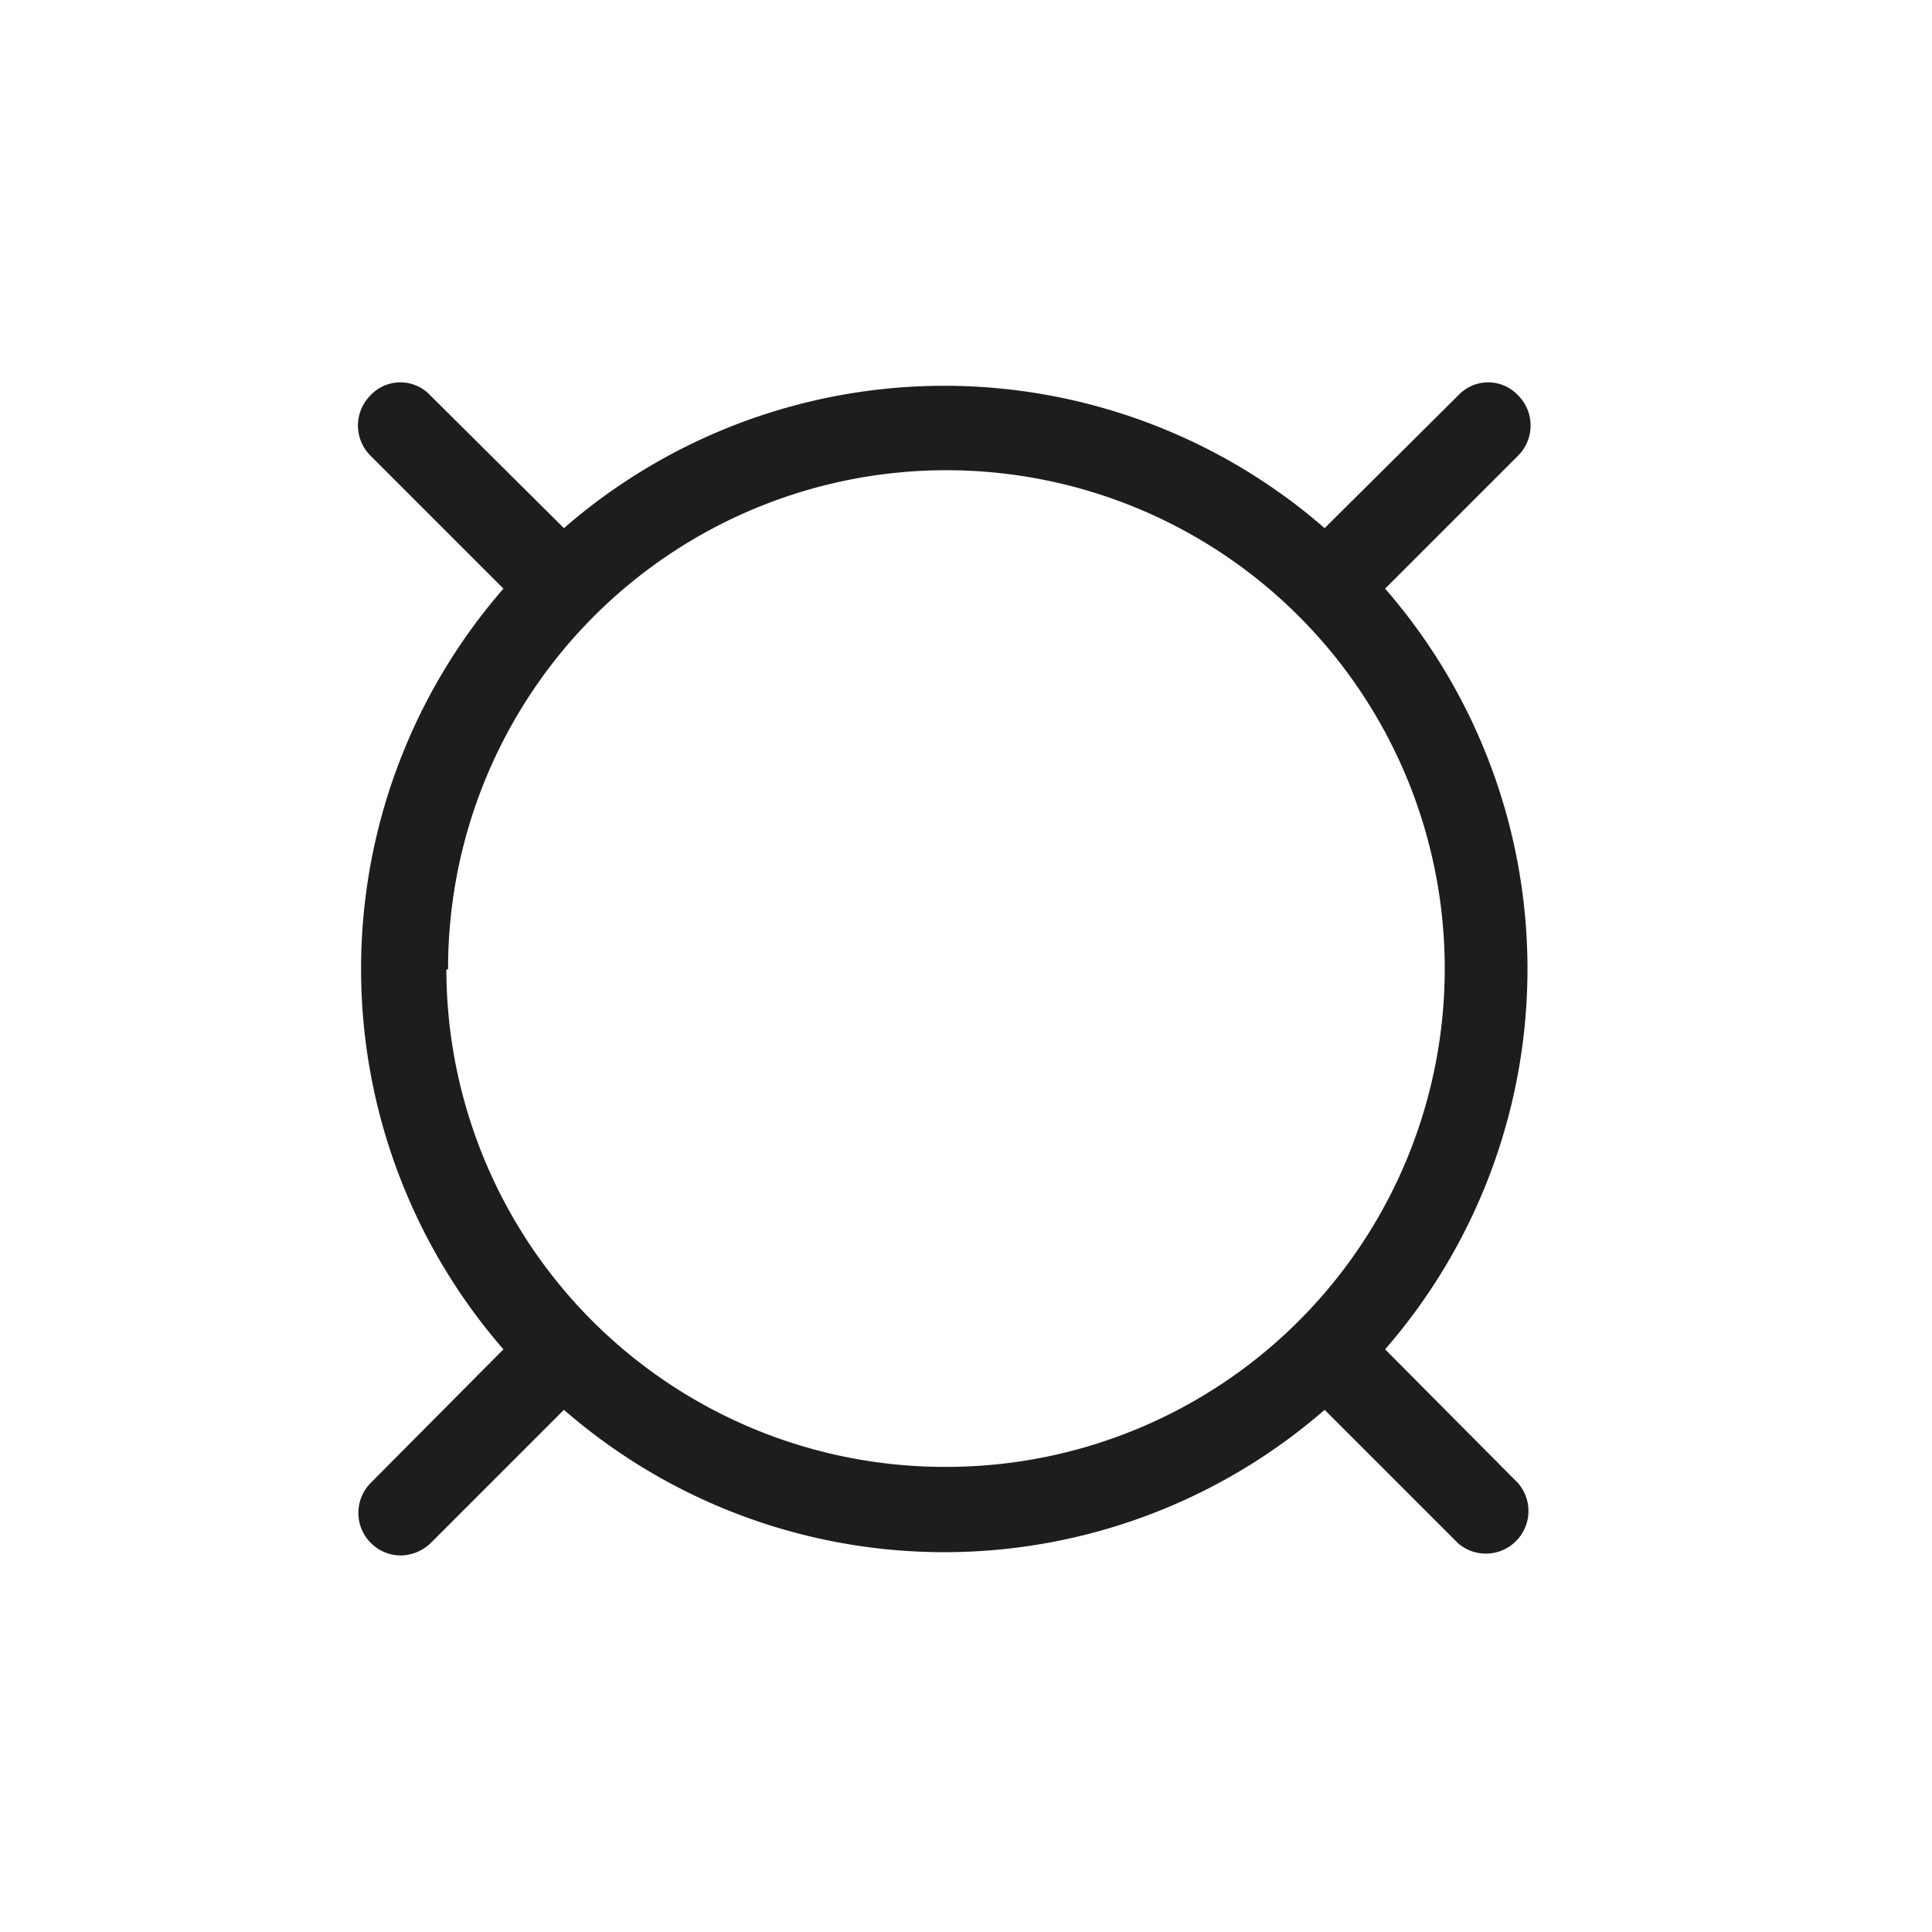 <svg xmlns="http://www.w3.org/2000/svg" width="8mm" height="8mm" viewBox="0 0 22.68 22.68"><defs><style>.a{fill:none;stroke:#f3e600;stroke-miterlimit:10;}.b{fill:#1d1d1b;}</style></defs><title>DPE_</title><rect class="a" x="-3423.48" y="-404.73" width="4692.54" height="1133.5"/><path class="b" d="M16.26,15.84a6.8,6.8,0,0,0,0-8.93l1.56-1.56a.5.5,0,0,0,0-.71.48.48,0,0,0-.7,0L15.55,6.2a6.8,6.8,0,0,0-8.93,0L5.05,4.64a.48.48,0,0,0-.7,0,.5.5,0,0,0,0,.71L5.91,6.91a6.8,6.8,0,0,0,0,8.93L4.35,17.41a.5.5,0,0,0,.35.85.52.52,0,0,0,.35-.14l1.57-1.57a6.8,6.8,0,0,0,8.93,0l1.57,1.57a.5.5,0,0,0,.7-.71Zm-11-4.46a5.85,5.85,0,1,1,5.84,5.84A5.85,5.85,0,0,1,5.24,11.38Z"/></svg>